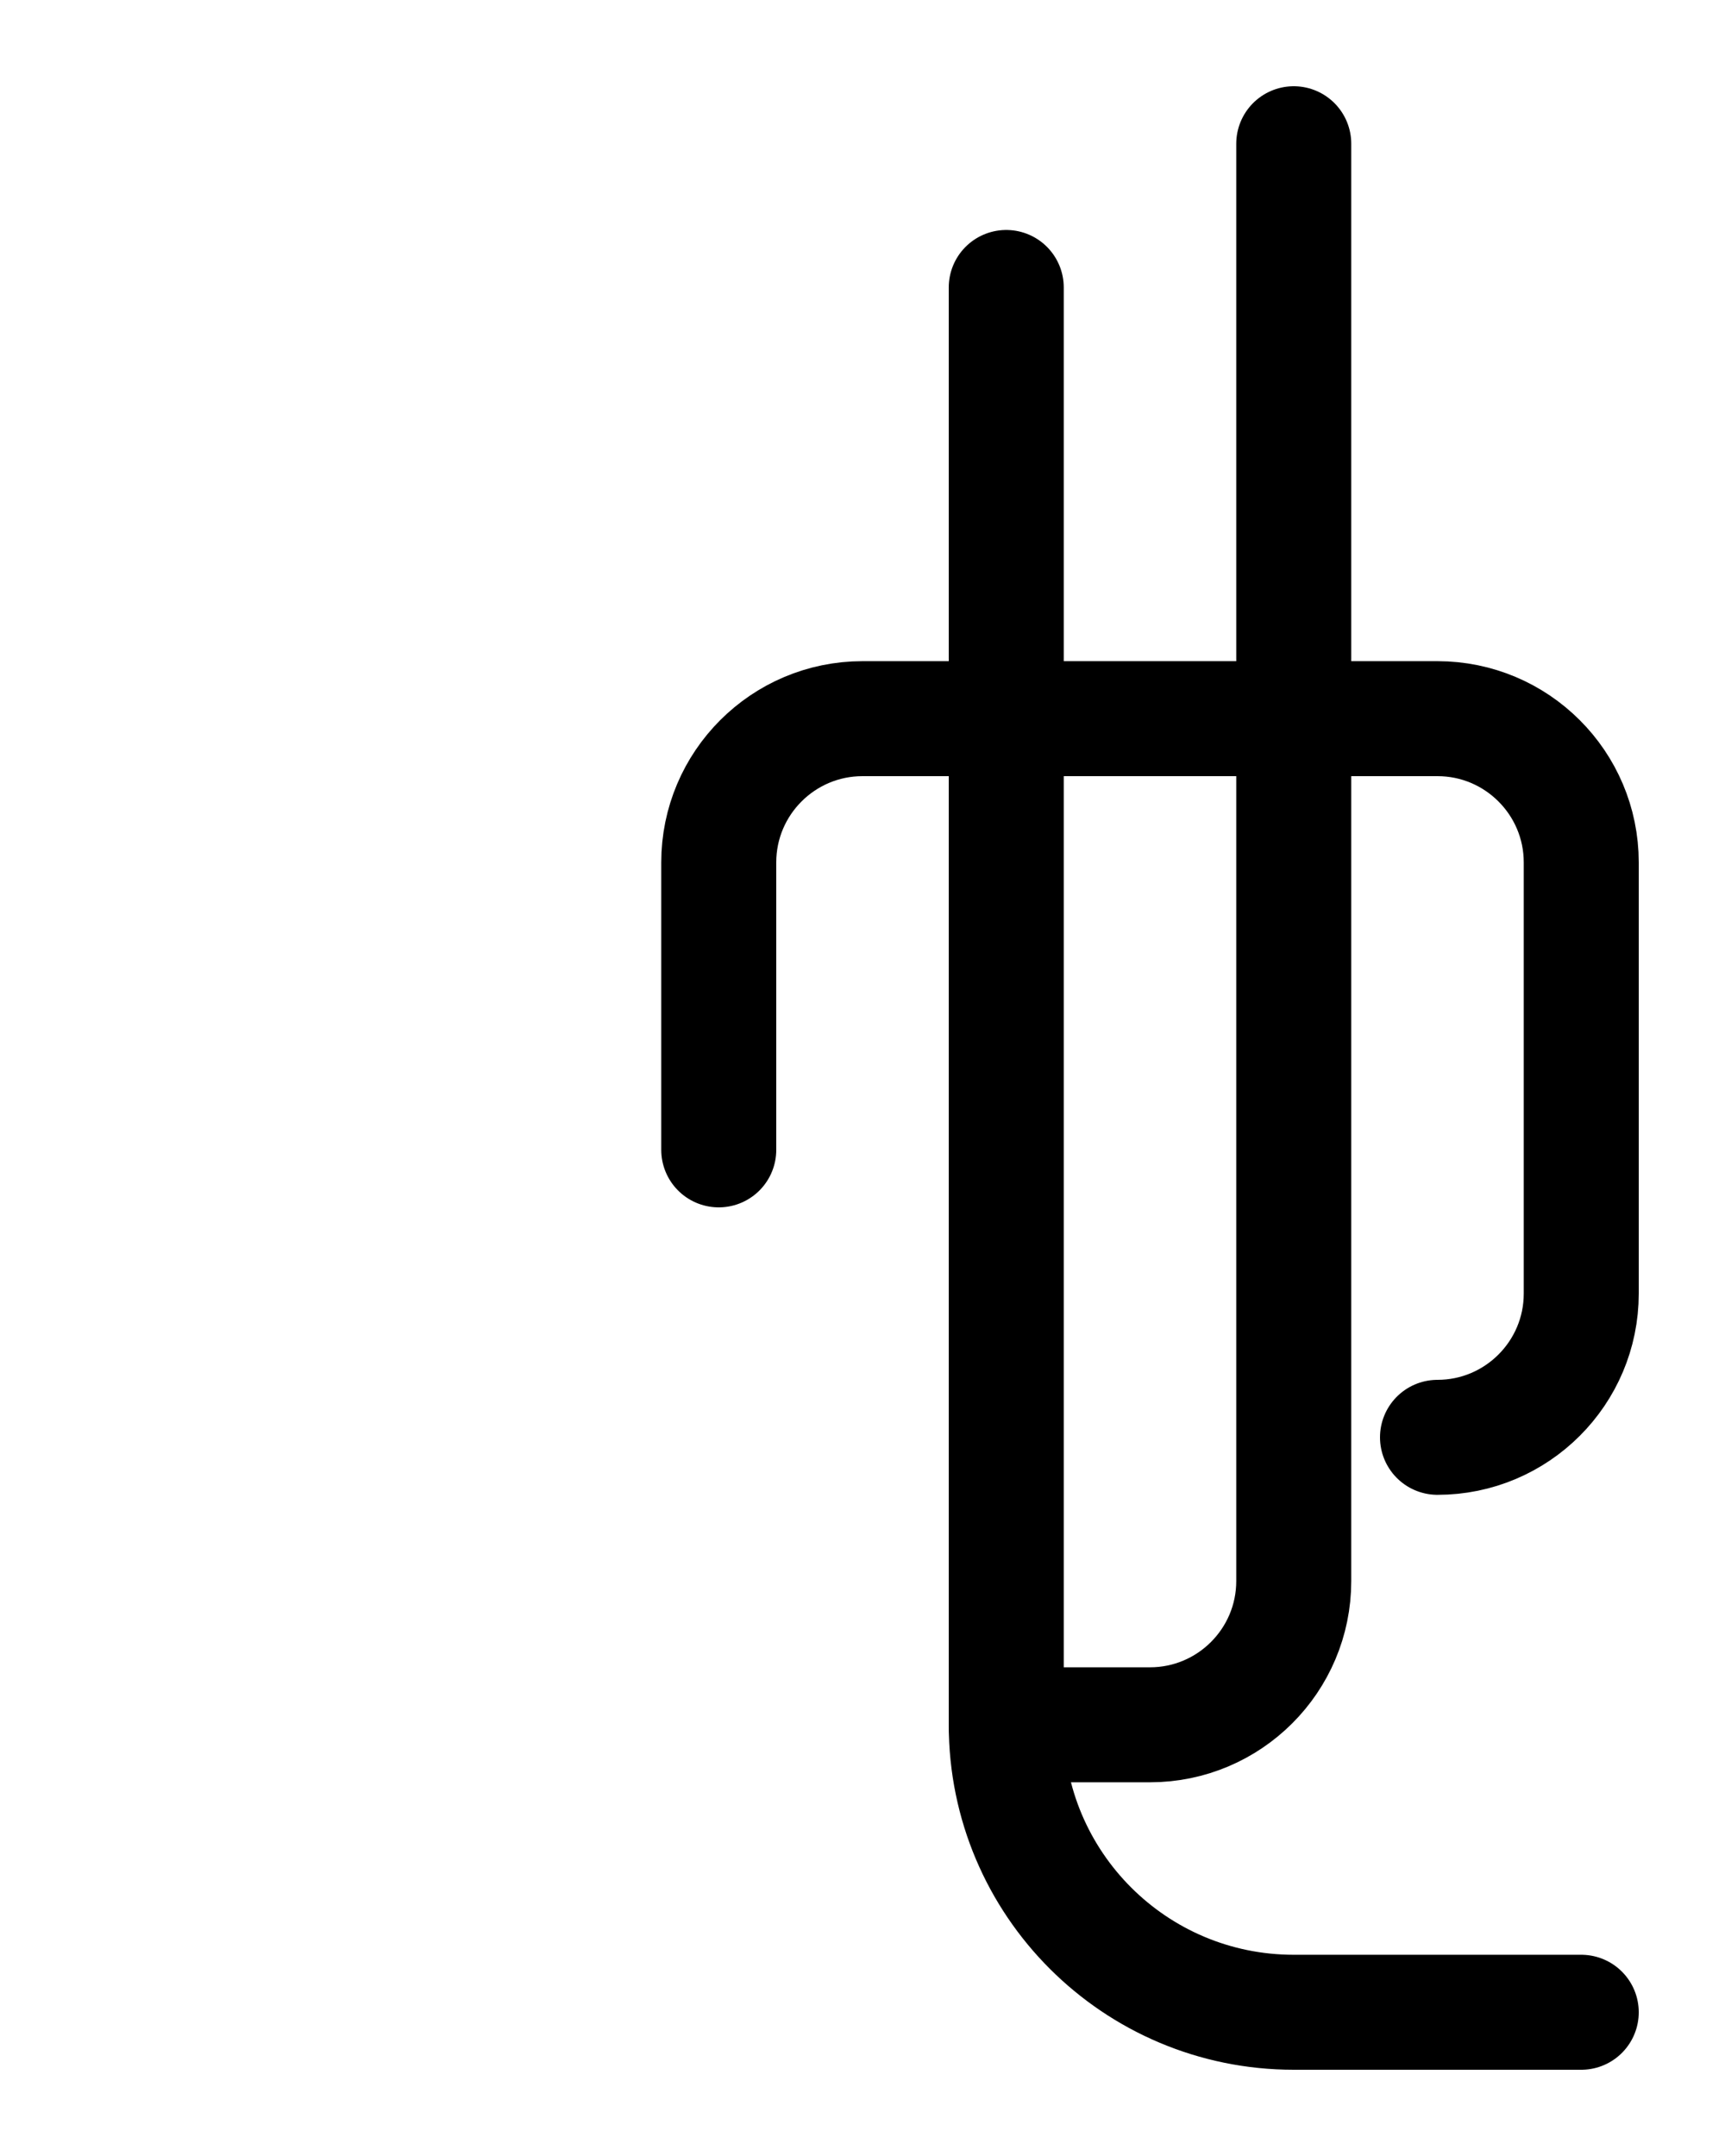 <?xml version="1.0" encoding="utf-8"?>
<!-- Generator: Adobe Illustrator 26.0.0, SVG Export Plug-In . SVG Version: 6.00 Build 0)  -->
<svg version="1.1" id="图层_1" xmlns="http://www.w3.org/2000/svg" xmlns:xlink="http://www.w3.org/1999/xlink" x="0px" y="0px"
	 viewBox="0 0 720 900" style="enable-background:new 0 0 720 900;" xml:space="preserve">
<style type="text/css">
	.st0{fill:none;stroke:#000000;stroke-width:48;stroke-linecap:round;stroke-linejoin:round;stroke-miterlimit:10;}
</style>
<path class="st0" d="M300,480V360c0-33.1,26.9-60,60-60h240c33.1,0,60,26.9,60,60v180c0,33.1-26.9,60-60,60"/>
<path class="st0" d="M420,120v600c0,66.3,53.7,120,120,120h120"/>
<path class="st0" d="M540,60v600c0,33.1-26.9,60-60,60h-60"/>
</svg>
